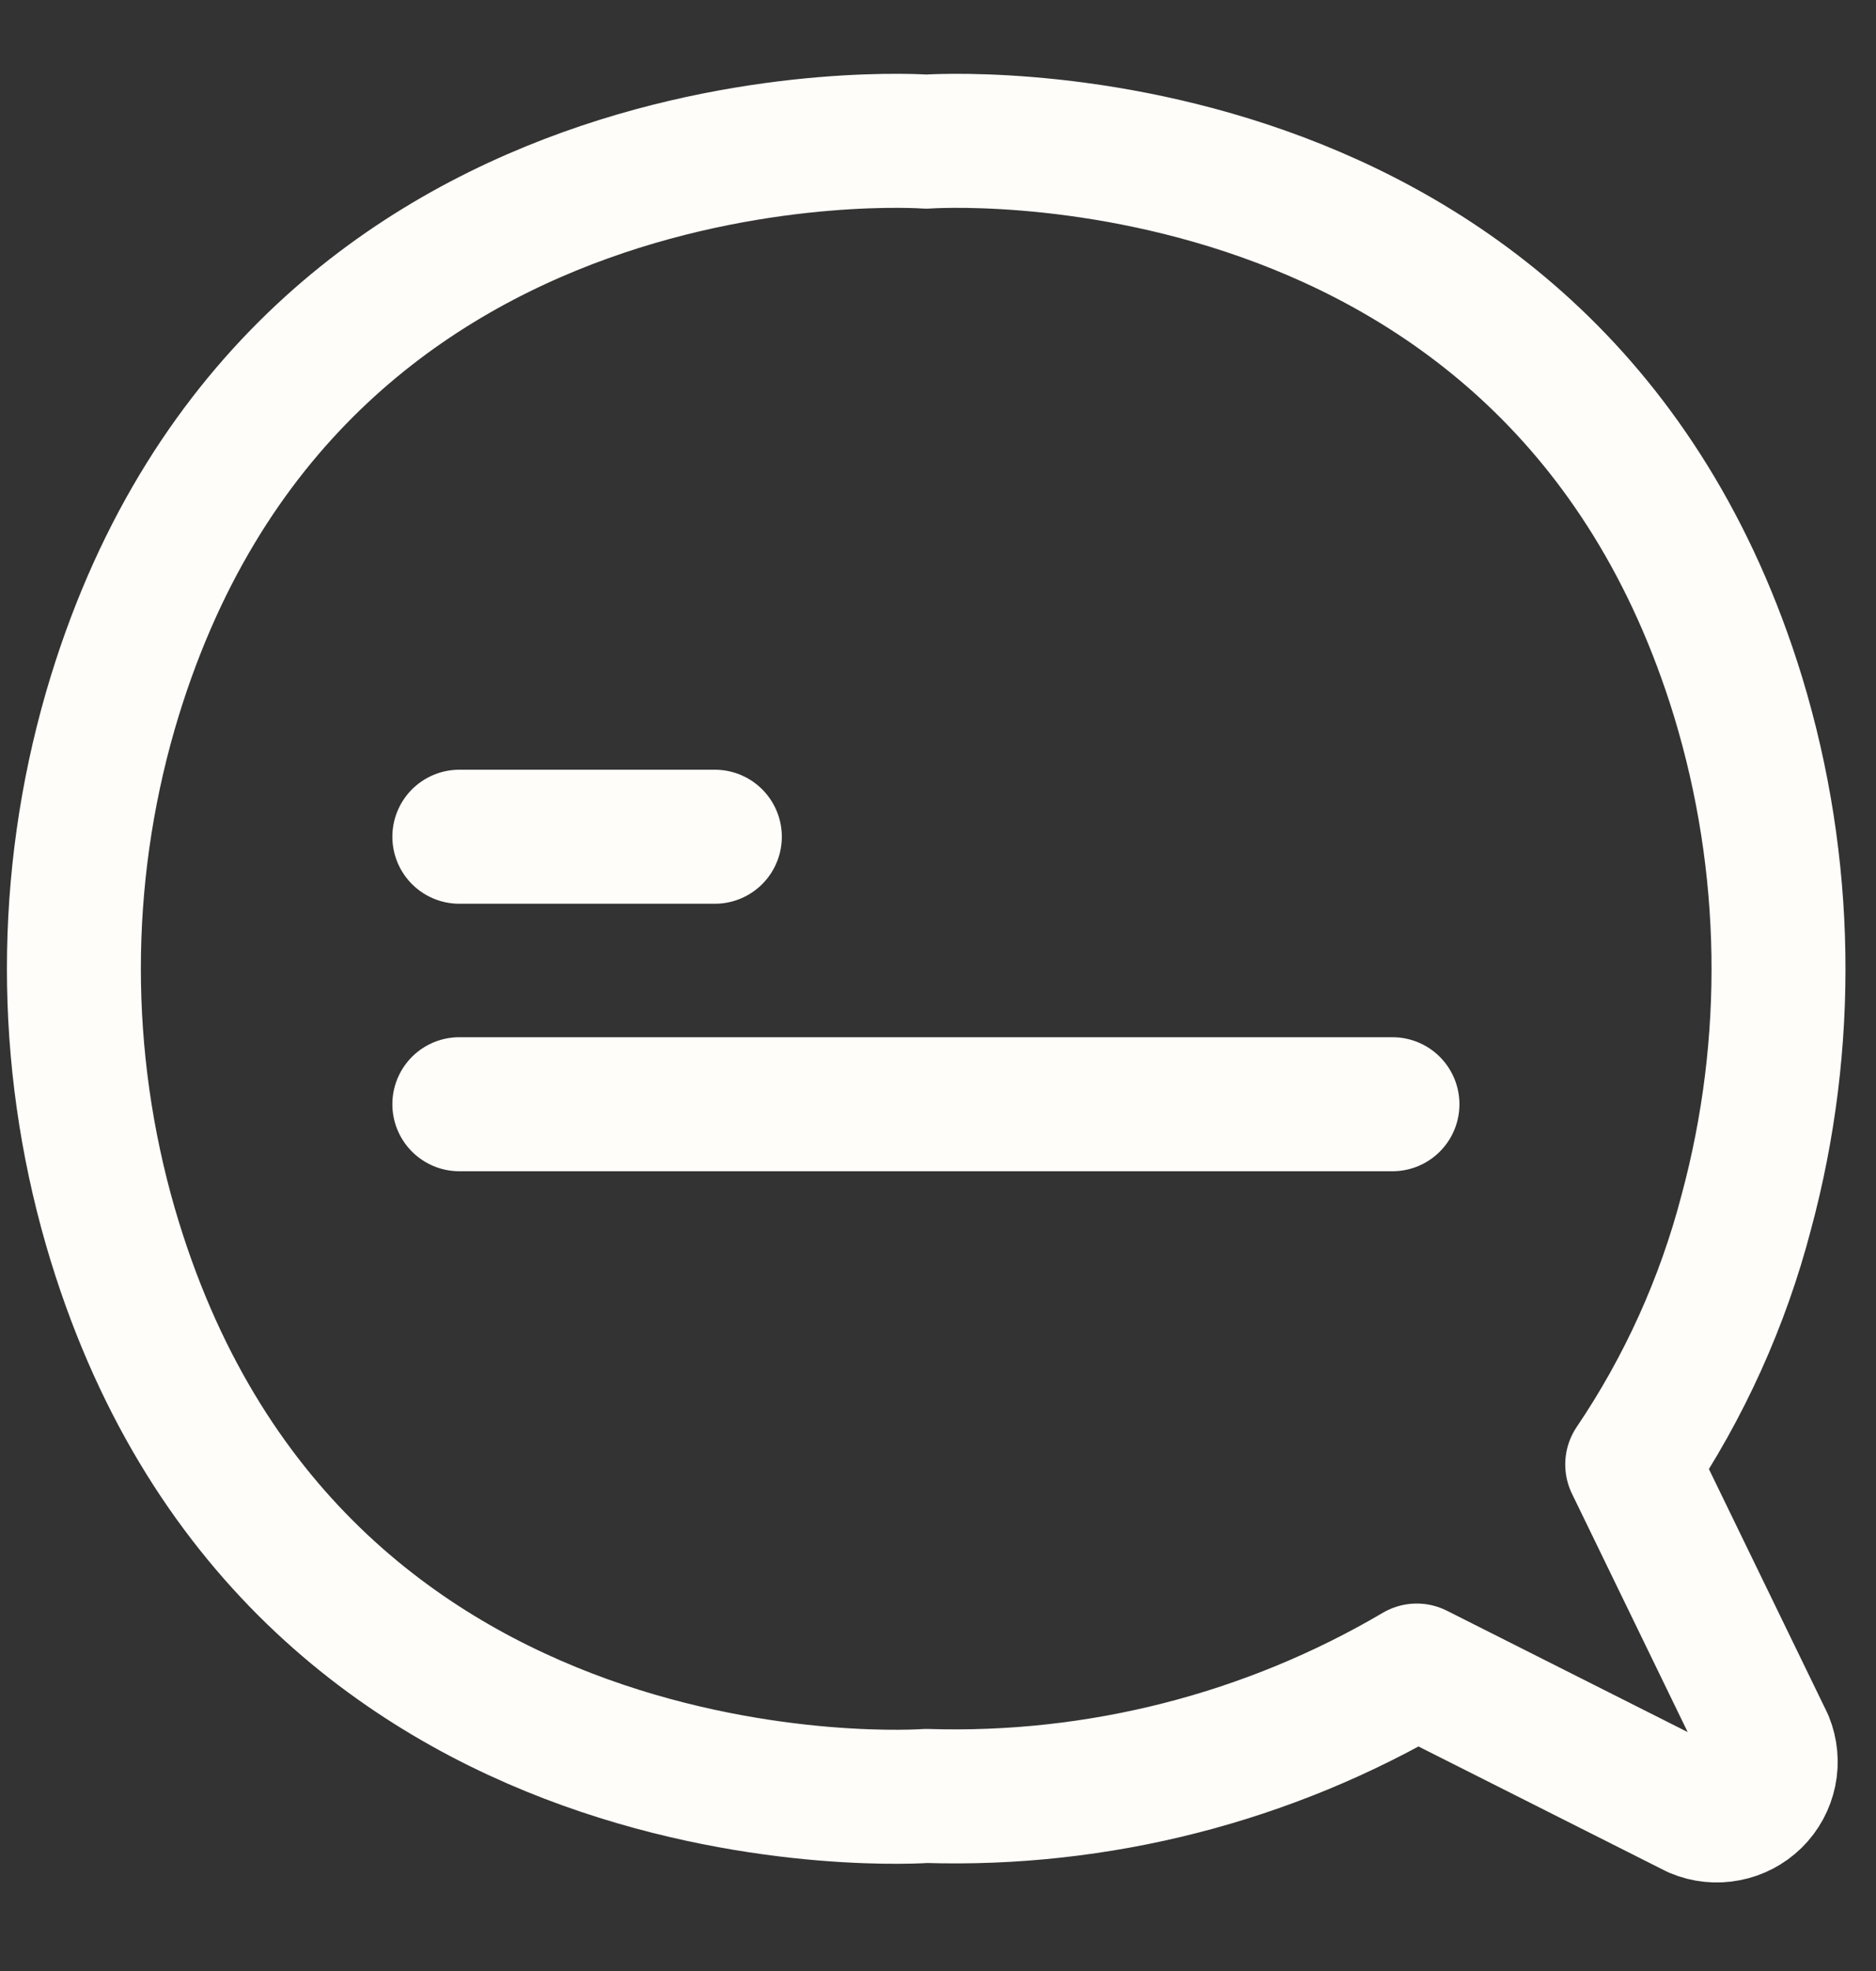 <svg width="20" height="21" viewBox="0 0 20 21" fill="none" xmlns="http://www.w3.org/2000/svg">
<rect x="0" y="0" width="20" height="21" fill="#333333" stroke="none"/>
<path id="Vector" d="M4.897 8.915H7.621M4.897 11.765H14.845M18.835 18.555L17.401 15.603C17.956 14.782 18.367 13.873 18.617 12.916C19.103 11.114 19.073 9.213 18.531 7.428C16.569 1.02 9.876 1.509 9.876 1.509C9.876 1.509 3.084 1.012 1.177 7.571C0.658 9.367 0.658 11.273 1.177 13.07C3.084 19.637 9.876 19.135 9.876 19.135C11.71 19.192 13.524 18.729 15.104 17.799L18.08 19.298C18.185 19.342 18.3 19.354 18.412 19.332C18.524 19.311 18.626 19.257 18.707 19.178C18.788 19.098 18.843 18.997 18.866 18.886C18.889 18.775 18.878 18.66 18.835 18.555Z" stroke="#FFFDF9" stroke-width="1.428" stroke-linecap="round" stroke-linejoin="round"/>
</svg>
